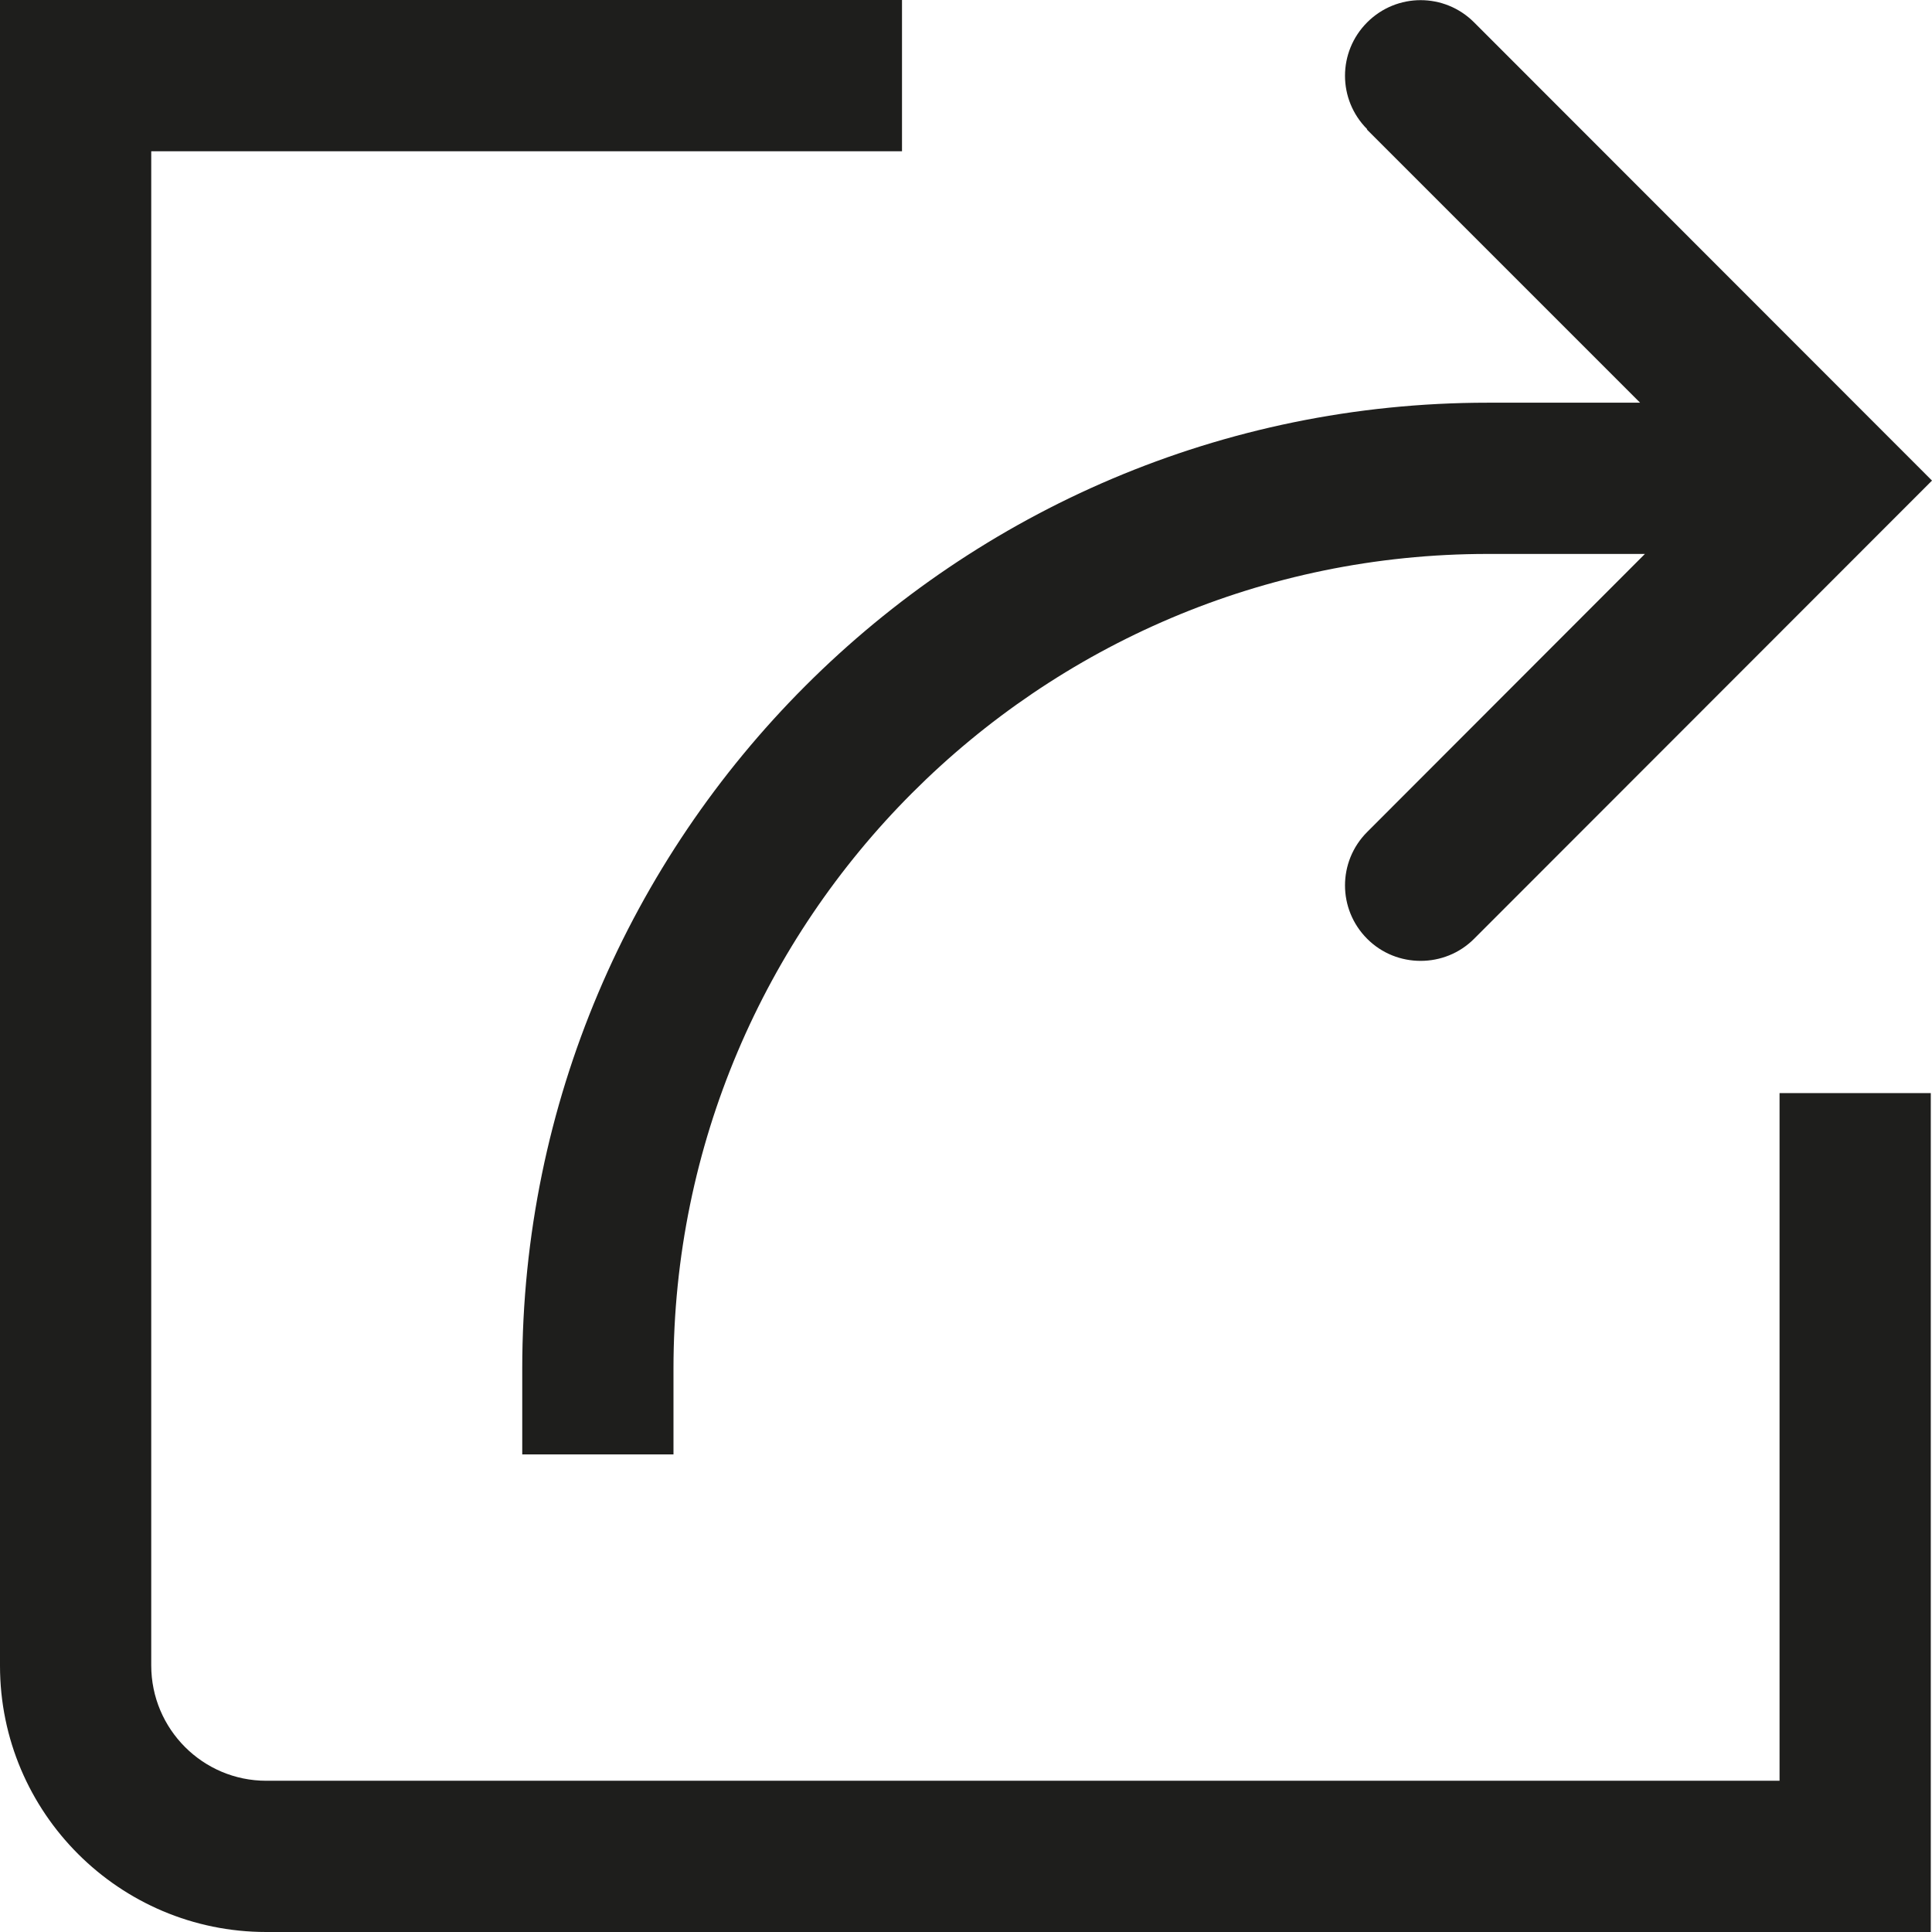 <?xml version="1.0" encoding="UTF-8"?>
<svg id="Ebene_2" xmlns="http://www.w3.org/2000/svg" viewBox="0 0 64 64">
  <defs>
    <style>
      .cls-1 {
        fill: #1e1e1c;
      }
    </style>
  </defs>
  <g id="_x33_219">
    <path class="cls-1" d="M45.29,4.28c-.98-.98-.98-2.56,0-3.54s2.56-.98,3.54,0l15.17,15.18-15.17,15.18c-.49.49-1.13.73-1.77.73s-1.28-.24-1.77-.73c-.98-.98-.98-2.56,0-3.54l9.2-9.21h-5.21c-14.87,0-26.97,12.11-26.97,26.99v2.84h-5.01v-2.84c0-17.65,14.35-32,31.98-32h5.05l-9.05-9.05ZM58.95,58.99H8.82c-2.1,0-3.81-1.71-3.81-3.82V5.01h24.87V0H0v55.18c0,4.87,3.96,8.82,8.82,8.82h55.14v-27.79h-5.01v22.78Z"/>
  </g>
</svg>